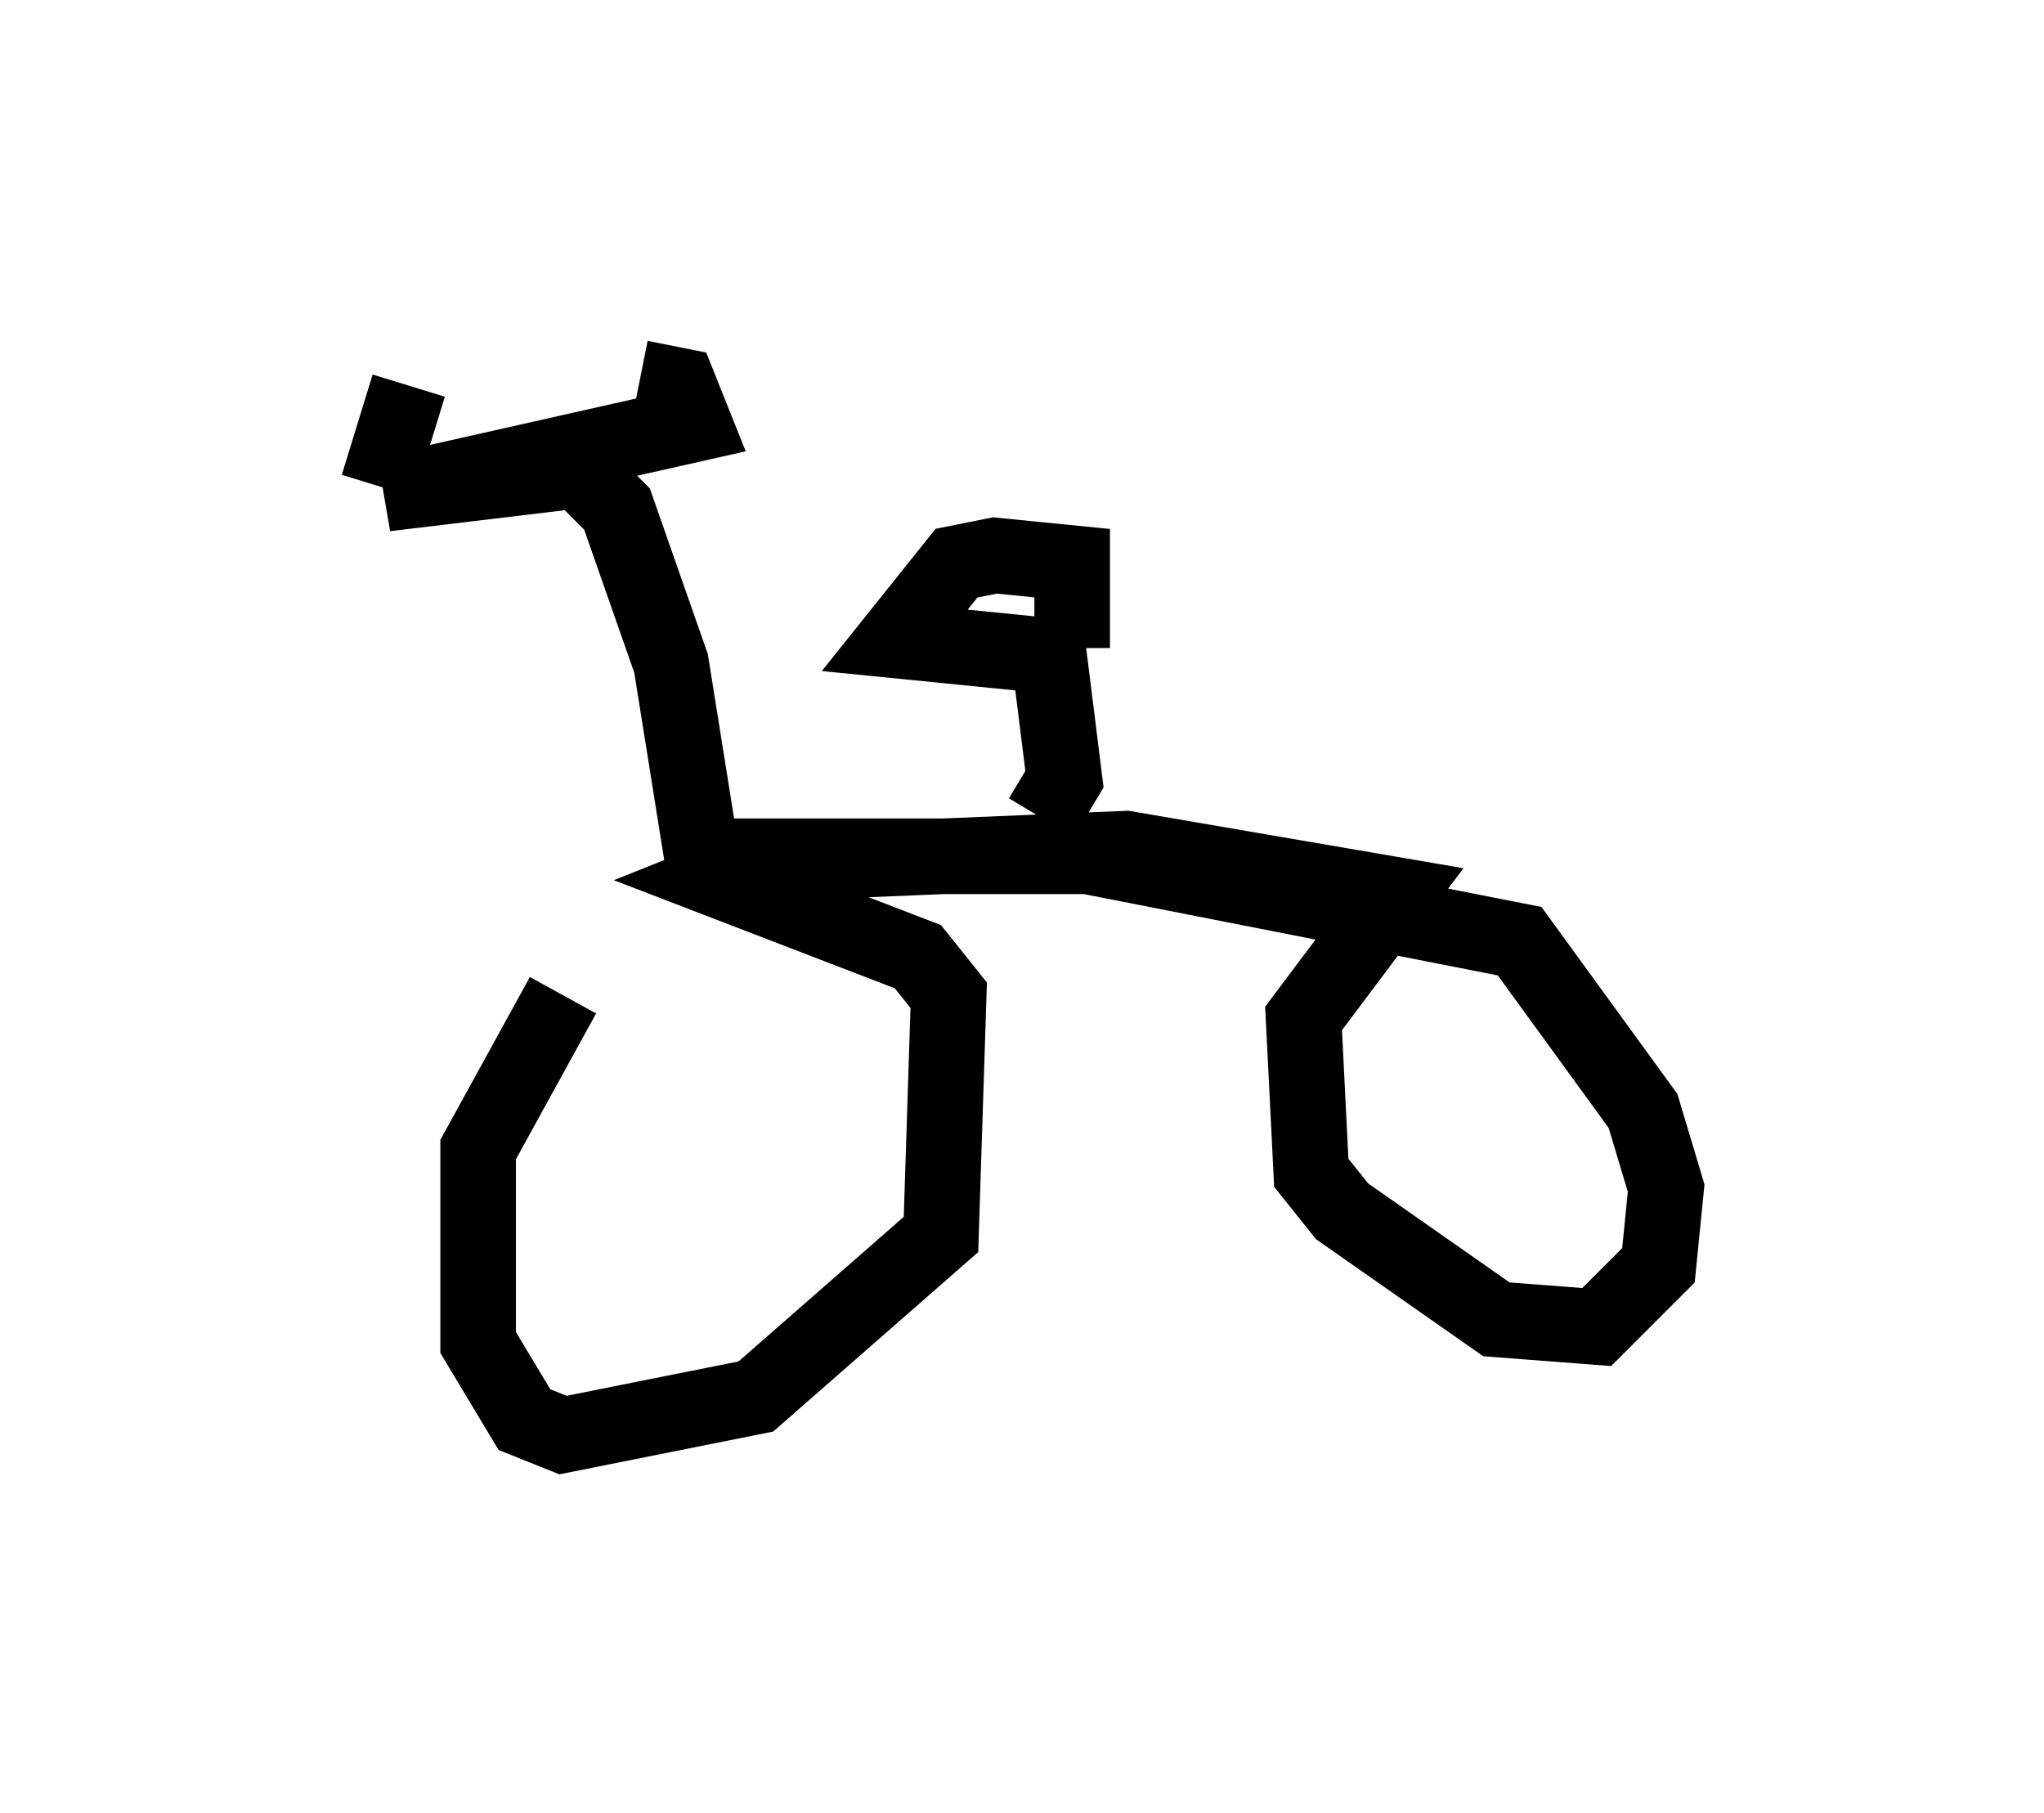 <?xml version="1.0" encoding="utf-8" ?>
<svg baseProfile="full" height="23.986" version="1.1" width="27.048" xmlns="http://www.w3.org/2000/svg" xmlns:ev="http://www.w3.org/2001/xml-events" xmlns:xlink="http://www.w3.org/1999/xlink"><defs /><rect fill="white" height="23.986" width="27.048" x="0" y="0" /><path d="M9.083, 12.044 m-1.633, 1.123 l-1.123, 2.042 0.0, 2.552 l0.613, 1.021 0.51, 0.204 l2.552, -0.51 2.45, -2.144 l0.102, -3.165 -0.408, -0.51 l-2.654, -1.021 0.51, -0.204 l4.9, -0.204 3.573, 0.613 l-1.225, 1.633 0.102, 2.042 l0.408, 0.51 2.042, 1.429 l1.327, 0.102 0.817, -0.817 l0.102, -1.021 -0.306, -1.021 l-1.633, -2.246 -5.717, -1.123 l-5.104, 0.0 -0.408, -2.552 l-0.715, -2.042 -0.51, -0.51 l-2.552, 0.306 4.083, -0.919 l-0.204, -0.51 -0.51, -0.102 m-3.471, 1.429 l0.408, -1.327 m8.371, 5.717 l0.306, -0.51 -0.204, -1.633 l-2.042, -0.204 0.817, -1.021 l0.51, -0.102 1.021, 0.102 l0.0, 1.123 " fill="none" stroke="black" stroke-width="1" /></svg>